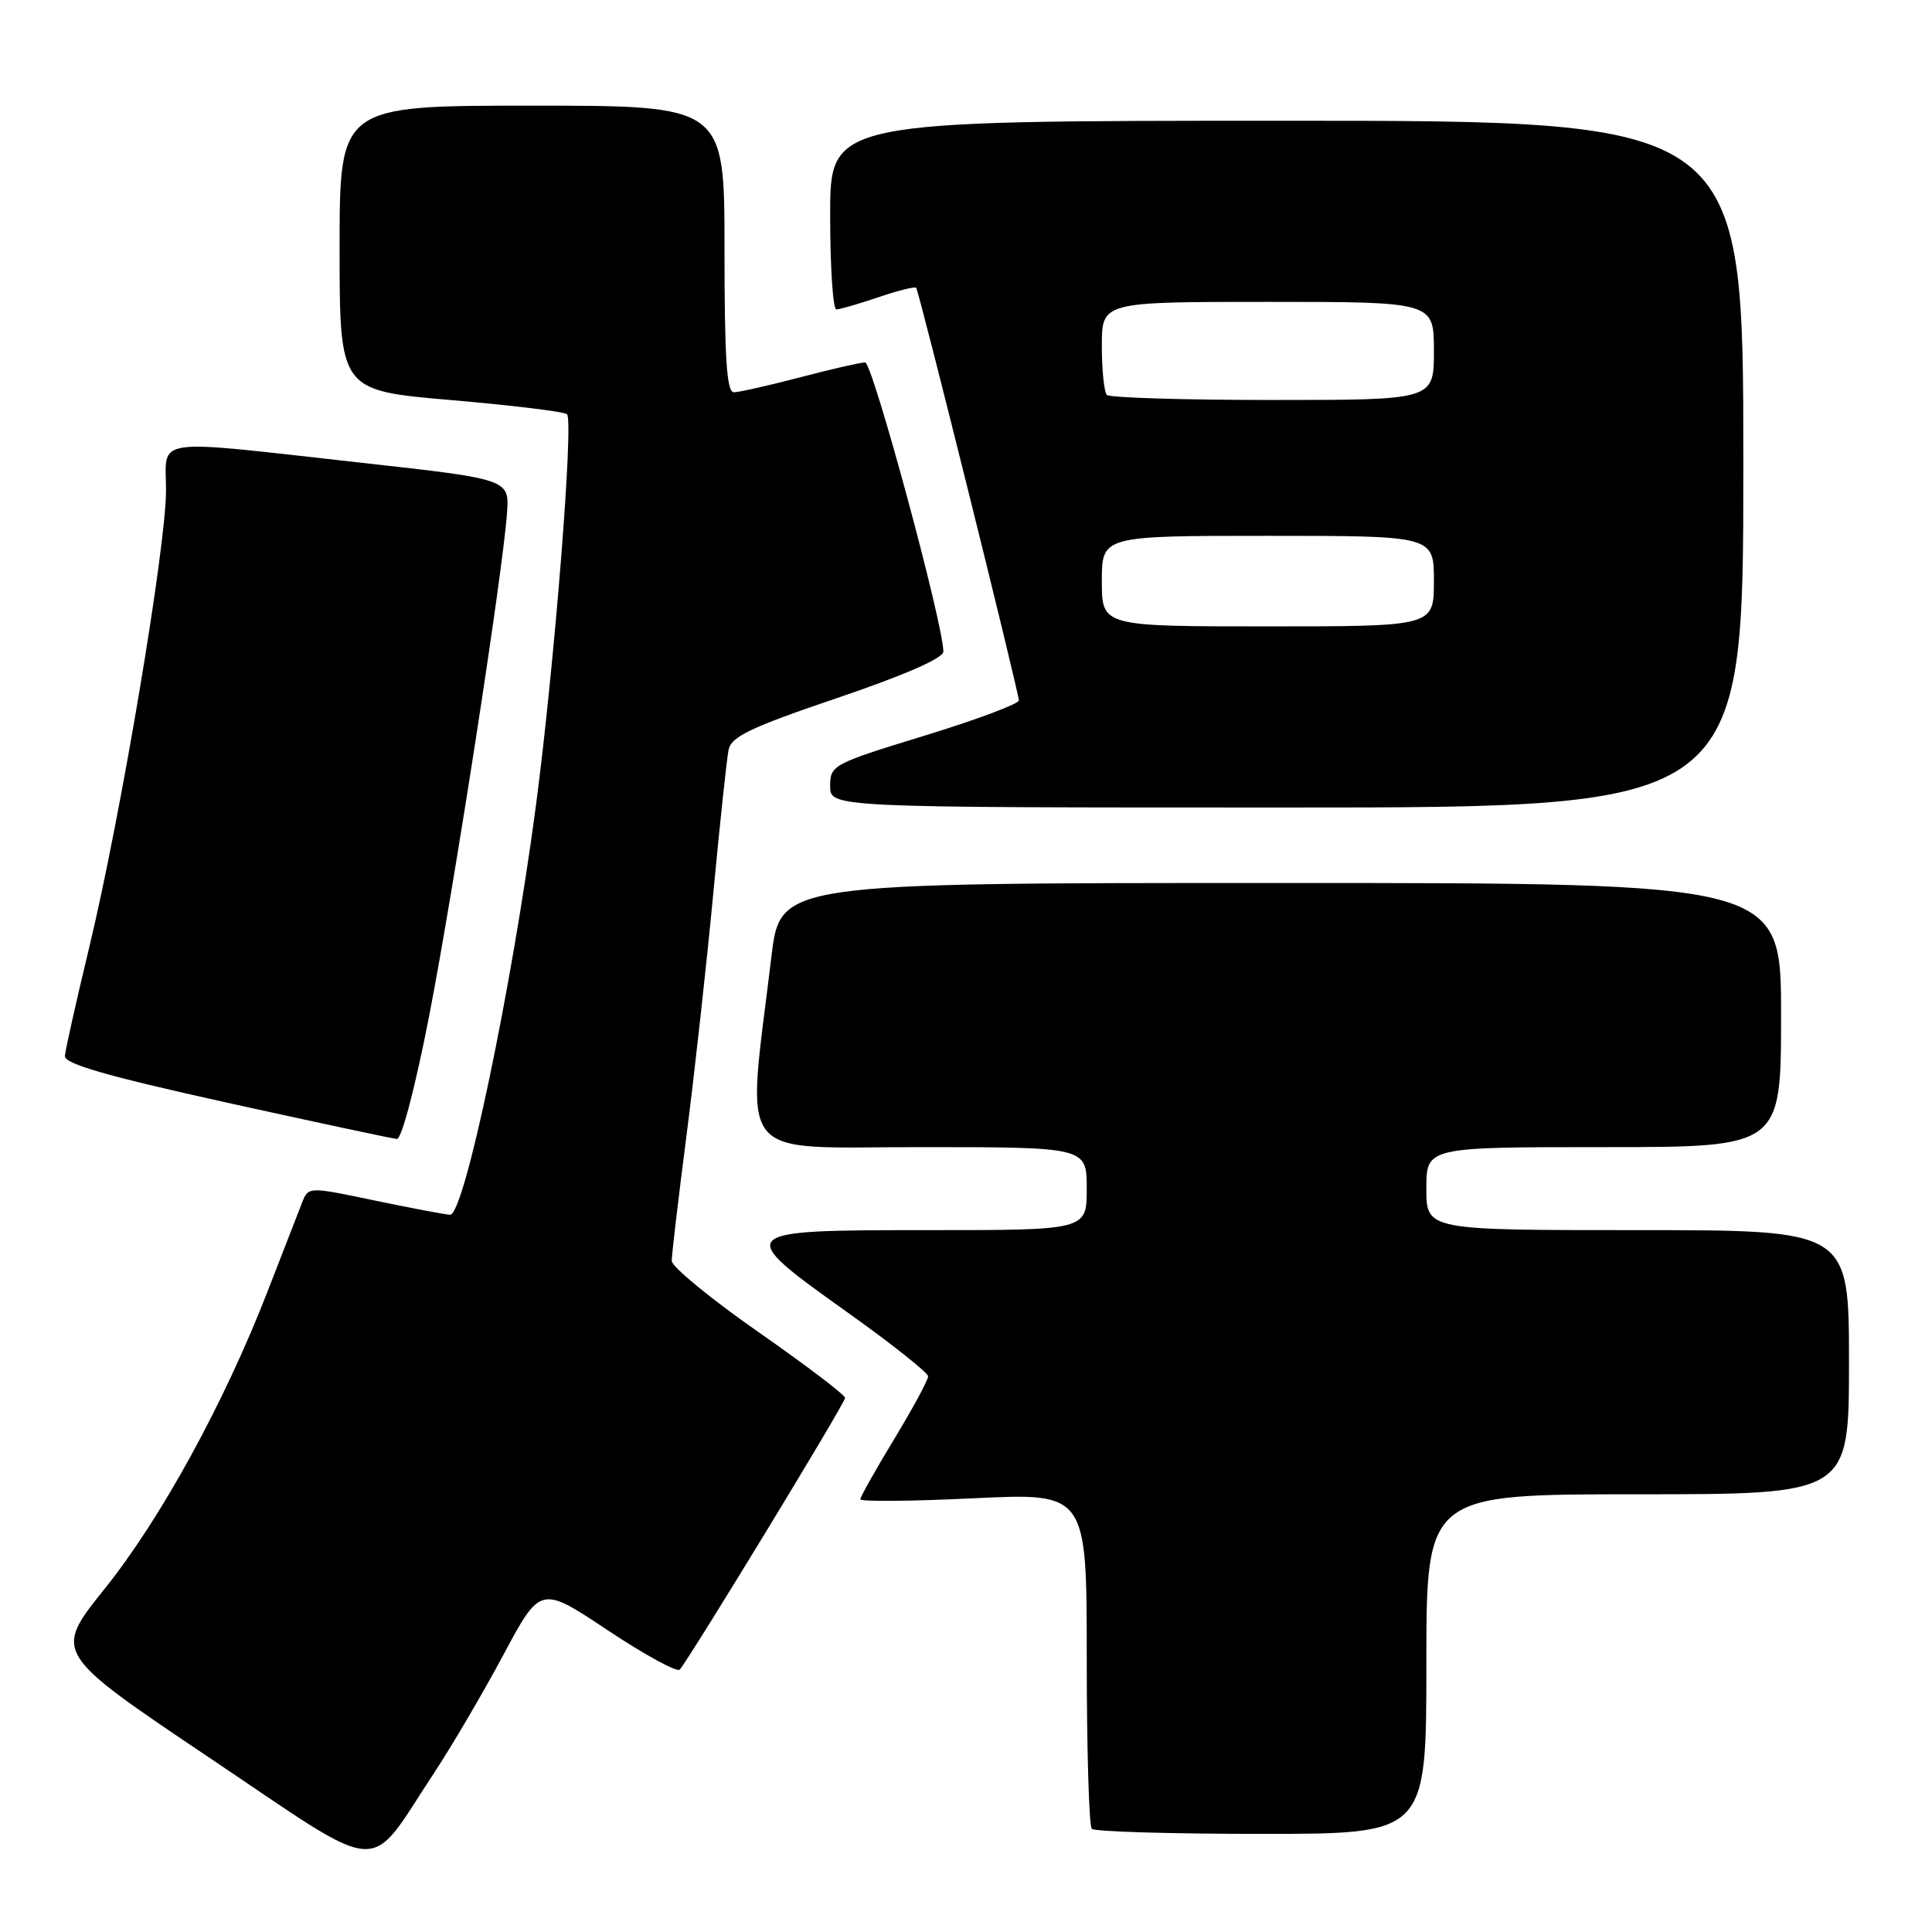 <?xml version="1.0" encoding="UTF-8" standalone="no"?>
<!DOCTYPE svg PUBLIC "-//W3C//DTD SVG 1.1//EN" "http://www.w3.org/Graphics/SVG/1.1/DTD/svg11.dtd" >
<svg xmlns="http://www.w3.org/2000/svg" xmlns:xlink="http://www.w3.org/1999/xlink" version="1.1" viewBox="0 0 256 256">
 <g >
 <path fill="currentColor"
d=" M 57.47 235.00 C 59.83 231.43 63.98 224.36 66.69 219.30 C 71.62 210.09 71.62 210.09 80.53 216.02 C 85.44 219.28 89.73 221.63 90.07 221.23 C 91.52 219.52 112.00 185.89 111.98 185.23 C 111.97 184.83 106.80 180.90 100.49 176.50 C 94.18 172.10 89.02 167.86 89.01 167.08 C 89.00 166.29 89.88 158.87 90.95 150.58 C 92.02 142.28 93.62 127.85 94.50 118.50 C 95.38 109.15 96.30 100.54 96.54 99.36 C 96.90 97.60 99.46 96.38 110.99 92.47 C 119.91 89.44 125.00 87.21 125.00 86.34 C 125.00 82.68 115.61 48.00 114.63 48.02 C 114.01 48.03 110.12 48.92 106.00 50.00 C 101.88 51.08 97.94 51.97 97.25 51.98 C 96.29 52.00 96.00 47.54 96.00 33.00 C 96.00 14.00 96.00 14.00 70.50 14.00 C 45.00 14.00 45.00 14.00 45.00 32.87 C 45.00 51.74 45.00 51.74 59.75 53.01 C 67.86 53.71 74.79 54.55 75.13 54.89 C 76.04 55.76 73.46 88.23 71.01 106.77 C 67.80 131.06 61.51 161.03 59.64 160.96 C 59.01 160.94 54.53 160.09 49.68 159.08 C 40.86 157.23 40.86 157.23 40.02 159.37 C 39.56 160.54 37.52 165.78 35.50 171.00 C 29.77 185.80 21.32 201.24 13.86 210.53 C 7.06 219.01 7.06 219.01 27.78 232.93 C 51.38 248.78 48.51 248.58 57.47 235.00 Z  M 189.00 220.50 C 189.00 198.00 189.00 198.00 217.00 198.00 C 245.00 198.00 245.00 198.00 245.00 180.50 C 245.00 163.00 245.00 163.00 217.00 163.00 C 189.00 163.00 189.00 163.00 189.00 157.50 C 189.00 152.00 189.00 152.00 212.50 152.00 C 236.00 152.00 236.00 152.00 236.00 134.50 C 236.00 117.00 236.00 117.00 169.70 117.00 C 103.39 117.00 103.39 117.00 102.22 126.75 C 98.89 154.35 97.07 152.00 121.86 152.00 C 144.00 152.00 144.00 152.00 144.00 157.50 C 144.00 163.00 144.00 163.00 123.00 163.00 C 97.21 163.00 97.13 163.09 112.48 174.03 C 118.24 178.14 122.96 181.89 122.98 182.37 C 122.99 182.85 120.97 186.58 118.50 190.66 C 116.03 194.74 114.00 198.34 114.00 198.66 C 114.00 198.99 120.75 198.93 129.00 198.53 C 144.00 197.81 144.00 197.81 144.00 219.74 C 144.00 231.80 144.30 241.97 144.67 242.33 C 145.03 242.70 155.16 243.00 167.17 243.00 C 189.00 243.00 189.00 243.00 189.00 220.50 Z  M 56.84 134.75 C 60.11 117.95 66.62 75.92 67.18 68.00 C 67.50 63.50 67.50 63.50 48.00 61.33 C 19.59 58.17 22.00 57.83 22.00 64.99 C 22.00 72.49 15.99 108.22 11.83 125.50 C 10.11 132.65 8.65 139.14 8.60 139.92 C 8.53 140.97 14.11 142.57 30.00 146.09 C 41.83 148.70 51.99 150.87 52.59 150.92 C 53.21 150.96 55.02 144.07 56.84 134.75 Z  M 231.00 61.50 C 231.00 16.00 231.00 16.00 170.50 16.00 C 110.00 16.00 110.00 16.00 110.00 28.50 C 110.00 35.38 110.37 41.00 110.82 41.00 C 111.27 41.00 113.77 40.27 116.38 39.39 C 118.98 38.50 121.24 37.94 121.40 38.14 C 121.79 38.62 135.00 91.73 135.00 92.81 C 135.00 93.27 129.38 95.37 122.50 97.48 C 110.33 101.21 110.00 101.39 110.00 104.16 C 110.00 107.00 110.00 107.00 170.50 107.00 C 231.00 107.00 231.00 107.00 231.00 61.50 Z  M 146.00 77.00 C 146.00 71.00 146.00 71.00 168.00 71.00 C 190.00 71.00 190.00 71.00 190.00 77.00 C 190.00 83.00 190.00 83.00 168.00 83.00 C 146.00 83.00 146.00 83.00 146.00 77.00 Z  M 146.67 52.33 C 146.30 51.97 146.00 49.04 146.00 45.83 C 146.00 40.00 146.00 40.00 168.00 40.00 C 190.00 40.00 190.00 40.00 190.00 46.50 C 190.00 53.00 190.00 53.00 168.67 53.00 C 156.93 53.00 147.03 52.70 146.67 52.33 Z "/>
</g>
</svg>
